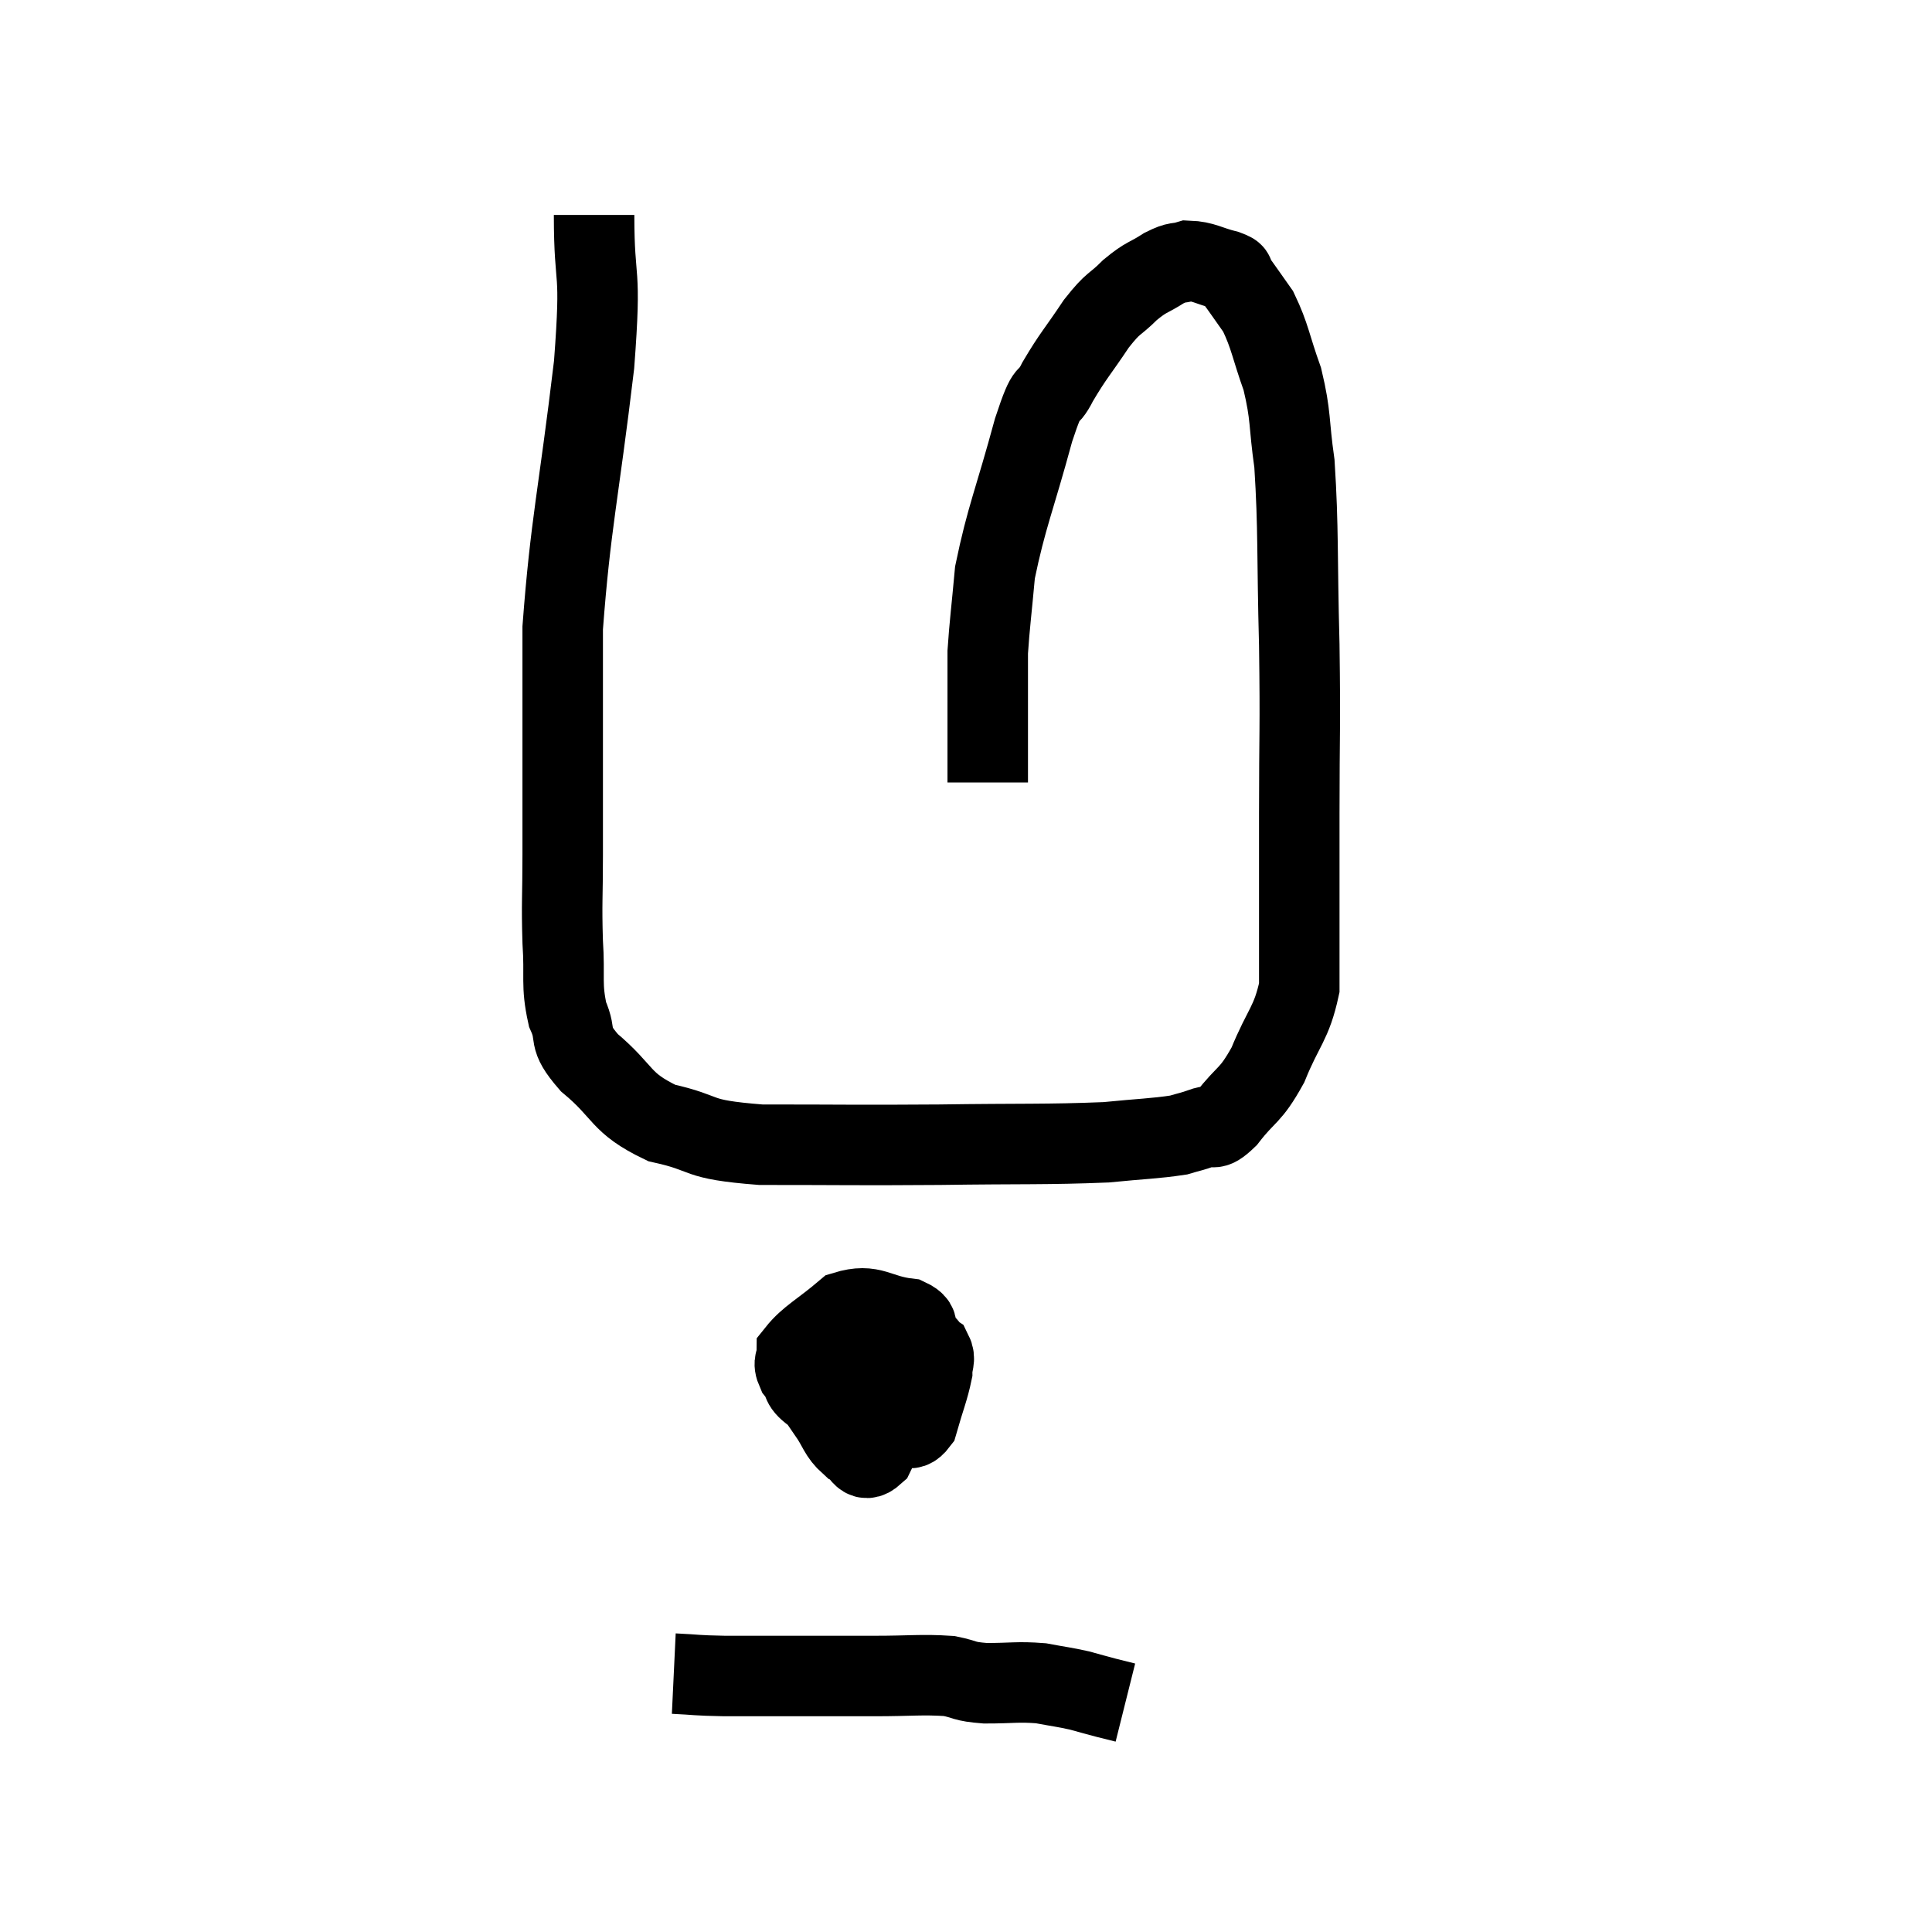 <svg width="48" height="48" viewBox="0 0 48 48" xmlns="http://www.w3.org/2000/svg"><path d="M 14.76 5.34 C 14.76 7.2, 14.955 6.495, 14.76 9.06 C 14.37 12.33, 14.175 13.005, 13.98 15.6 C 13.98 17.52, 13.98 18.03, 13.98 19.44 C 13.98 20.34, 13.98 20.25, 13.98 21.24 C 13.98 22.32, 13.95 22.41, 13.98 23.4 C 14.04 24.3, 13.935 24.45, 14.1 25.2 C 14.37 25.8, 14.055 25.725, 14.64 26.4 C 15.54 27.15, 15.375 27.39, 16.44 27.9 C 17.67 28.17, 17.175 28.305, 18.9 28.44 C 21.12 28.44, 21.195 28.455, 23.34 28.44 C 25.41 28.41, 25.995 28.44, 27.48 28.38 C 28.38 28.29, 28.68 28.29, 29.28 28.2 C 29.58 28.11, 29.58 28.125, 29.88 28.02 C 30.18 27.9, 30.075 28.17, 30.48 27.78 C 30.99 27.12, 31.05 27.27, 31.5 26.46 C 31.89 25.5, 32.085 25.44, 32.28 24.54 C 32.28 23.7, 32.28 23.94, 32.28 22.86 C 32.28 21.54, 32.28 21.93, 32.28 20.22 C 32.28 18.12, 32.31 18.195, 32.28 16.02 C 32.22 13.77, 32.265 13.17, 32.16 11.52 C 32.01 10.47, 32.085 10.365, 31.86 9.42 C 31.56 8.58, 31.56 8.37, 31.26 7.74 C 30.96 7.32, 30.855 7.155, 30.66 6.9 C 30.57 6.81, 30.765 6.825, 30.48 6.72 C 30 6.6, 29.91 6.495, 29.52 6.48 C 29.22 6.57, 29.28 6.48, 28.92 6.66 C 28.5 6.93, 28.5 6.855, 28.08 7.2 C 27.66 7.62, 27.69 7.47, 27.24 8.04 C 26.76 8.76, 26.67 8.82, 26.28 9.48 C 25.98 10.08, 26.07 9.495, 25.68 10.68 C 25.2 12.45, 25.005 12.84, 24.72 14.22 C 24.63 15.21, 24.585 15.525, 24.54 16.2 C 24.54 16.56, 24.54 16.62, 24.54 16.92 C 24.54 17.16, 24.54 17.28, 24.54 17.4 C 24.54 17.4, 24.54 17.4, 24.54 17.4 C 24.54 17.4, 24.54 17.4, 24.54 17.4 C 24.54 17.4, 24.54 17.355, 24.54 17.4 C 24.54 17.49, 24.54 17.28, 24.54 17.58 C 24.54 18.09, 24.54 18.135, 24.54 18.6 C 24.54 19.02, 24.54 19.23, 24.54 19.44 C 24.54 19.44, 24.54 19.44, 24.54 19.44 L 24.54 19.44" fill="none" stroke="black" stroke-width="2"></path><path d="M 21.24 33.24 C 20.91 33.51, 20.745 33.42, 20.58 33.78 C 20.58 34.23, 20.49 34.32, 20.58 34.68 C 20.76 34.95, 20.7 35.025, 20.94 35.22 C 21.24 35.34, 21.18 35.535, 21.54 35.46 C 21.96 35.19, 22.095 35.295, 22.38 34.92 C 22.53 34.44, 22.605 34.35, 22.68 33.96 C 22.68 33.66, 22.71 33.66, 22.68 33.36 C 22.62 33.06, 22.98 32.955, 22.56 32.76 C 21.78 32.67, 21.69 32.37, 21 32.58 C 20.4 33.09, 20.1 33.225, 19.8 33.6 C 19.8 33.84, 19.68 33.81, 19.8 34.08 C 20.04 34.38, 19.83 34.365, 20.28 34.68 C 20.94 35.01, 21.12 35.175, 21.6 35.34 C 21.9 35.34, 21.9 35.34, 22.2 35.34 C 22.5 35.34, 22.56 35.655, 22.8 35.34 C 22.98 34.71, 23.07 34.515, 23.16 34.08 C 23.16 33.84, 23.25 33.78, 23.16 33.6 C 22.98 33.48, 23.16 33.435, 22.8 33.36 C 22.26 33.33, 22.125 33.27, 21.72 33.3 C 21.45 33.39, 21.465 33.03, 21.18 33.48 C 20.88 34.29, 20.595 34.5, 20.58 35.1 C 20.85 35.49, 20.835 35.625, 21.12 35.88 C 21.42 36, 21.405 36.405, 21.72 36.12 C 22.05 35.43, 22.215 35.22, 22.38 34.74 L 22.38 34.2" fill="none" stroke="black" stroke-width="2"></path><path d="M 16.74 41.58 C 17.37 41.61, 17.235 41.625, 18 41.64 C 18.9 41.64, 18.87 41.64, 19.8 41.64 C 20.76 41.64, 20.775 41.64, 21.72 41.64 C 22.65 41.64, 22.89 41.595, 23.58 41.64 C 24.03 41.73, 23.91 41.775, 24.48 41.82 C 25.17 41.82, 25.275 41.775, 25.86 41.82 C 26.34 41.91, 26.415 41.91, 26.82 42 C 27.15 42.09, 27.195 42.105, 27.48 42.18 C 27.72 42.24, 27.84 42.27, 27.96 42.3 L 27.96 42.3" fill="none" stroke="black" stroke-width="2"></path></svg>